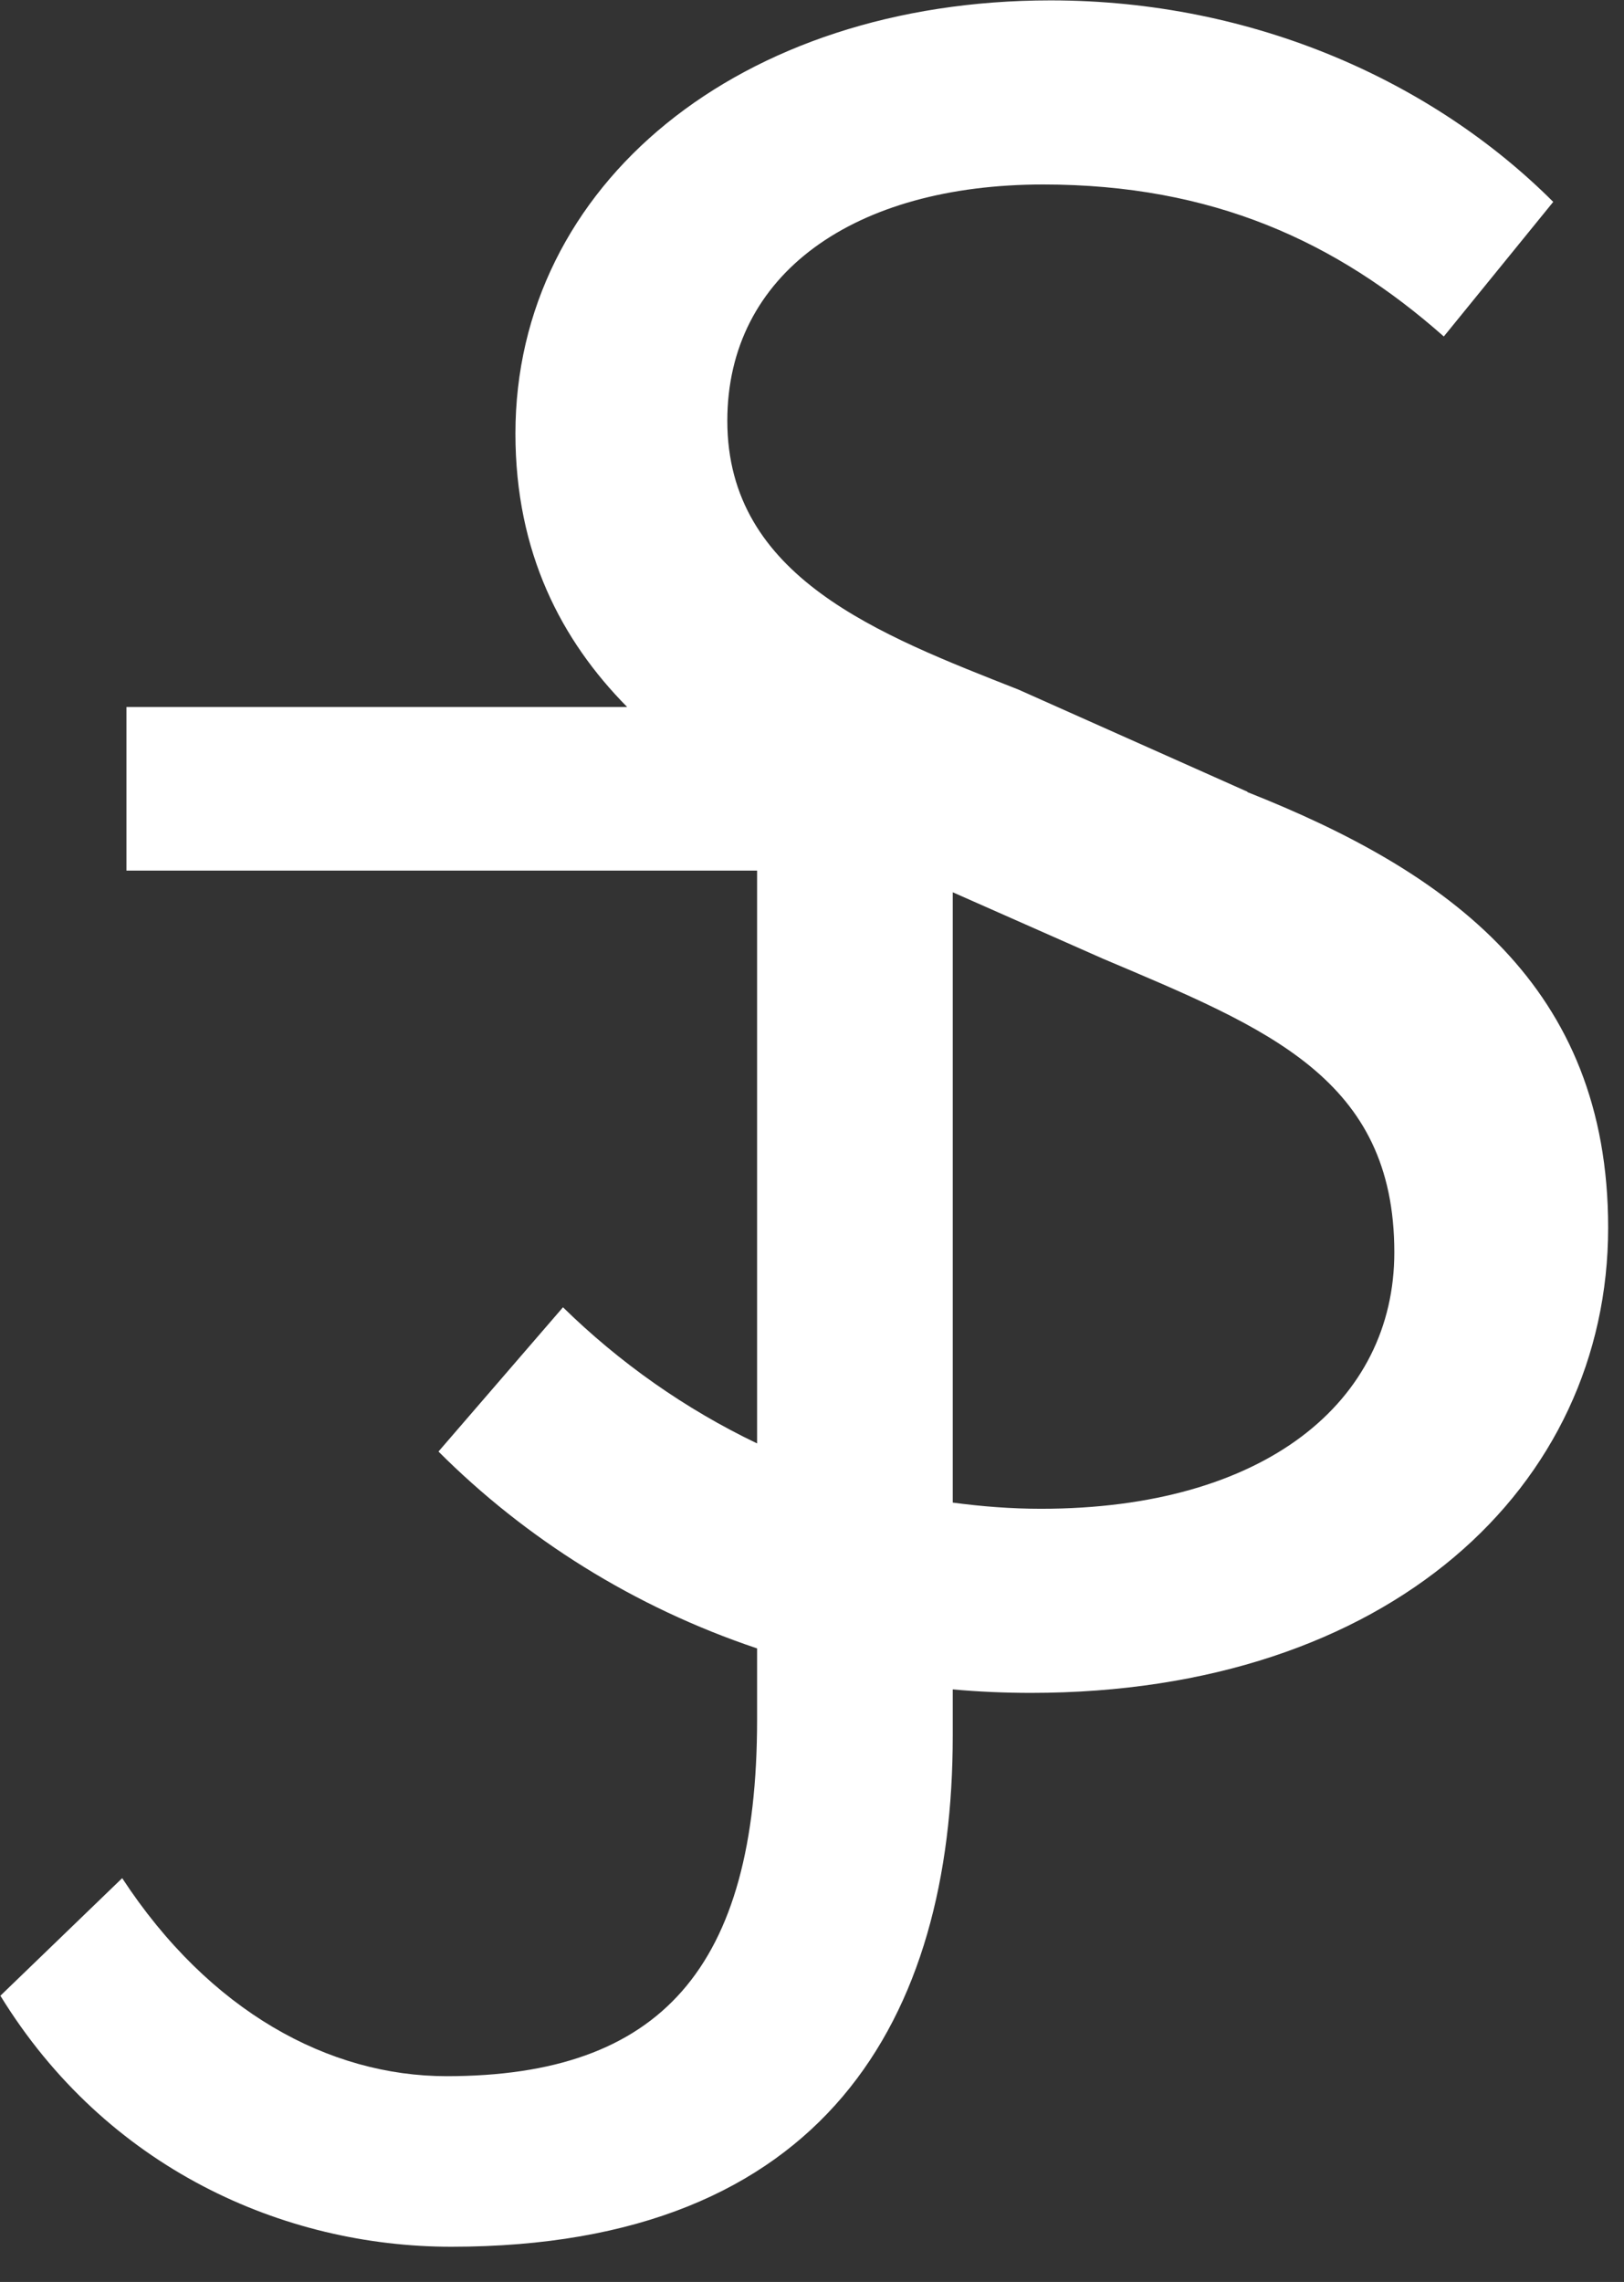 <svg width="42" height="59" viewBox="0 0 42 59" fill="none" xmlns="http://www.w3.org/2000/svg">
<rect x="0" y="0" width="42" height="59" fill="#333333" stroke="none"/>
<path d="M32.26 20.47L26.34 17.83C22.74 16.41 18.81 14.93 18.81 10.88C18.81 7.08 22.09 4.77 26.98 4.77C31.36 4.77 34.57 6.25 37.34 8.7L40.17 5.22C37.08 2.13 32.45 0.01 27.17 0.01C19.13 0.01 13.33 4.77 13.33 11.21C13.33 14.29 14.52 16.56 16.22 18.28H3.27V22.51H19.58V37.32C17.72 36.43 16.02 35.23 14.56 33.8L11.34 37.53C13.59 39.78 16.39 41.55 19.58 42.62V44.46C19.58 50.89 17.08 53.68 11.55 53.68C8.51 53.68 5.42 52.01 3.16 48.56L0.01 51.6C2.75 56.06 7.33 58.09 11.67 58.09C21.37 58.09 24.64 52.14 24.64 44.88V43.68C25.3 43.74 25.98 43.77 26.66 43.77C35.93 43.77 41.59 38.43 41.59 31.74C41.59 25.5 37.47 22.54 32.26 20.48V20.47ZM26.92 39.01C26.15 39.01 25.39 38.95 24.64 38.85V23.07L28.53 24.79C32.78 26.59 36.06 27.88 36.06 32.38C36.06 36.24 32.71 39.01 26.92 39.01Z" fill="#fff"/>
</svg>
